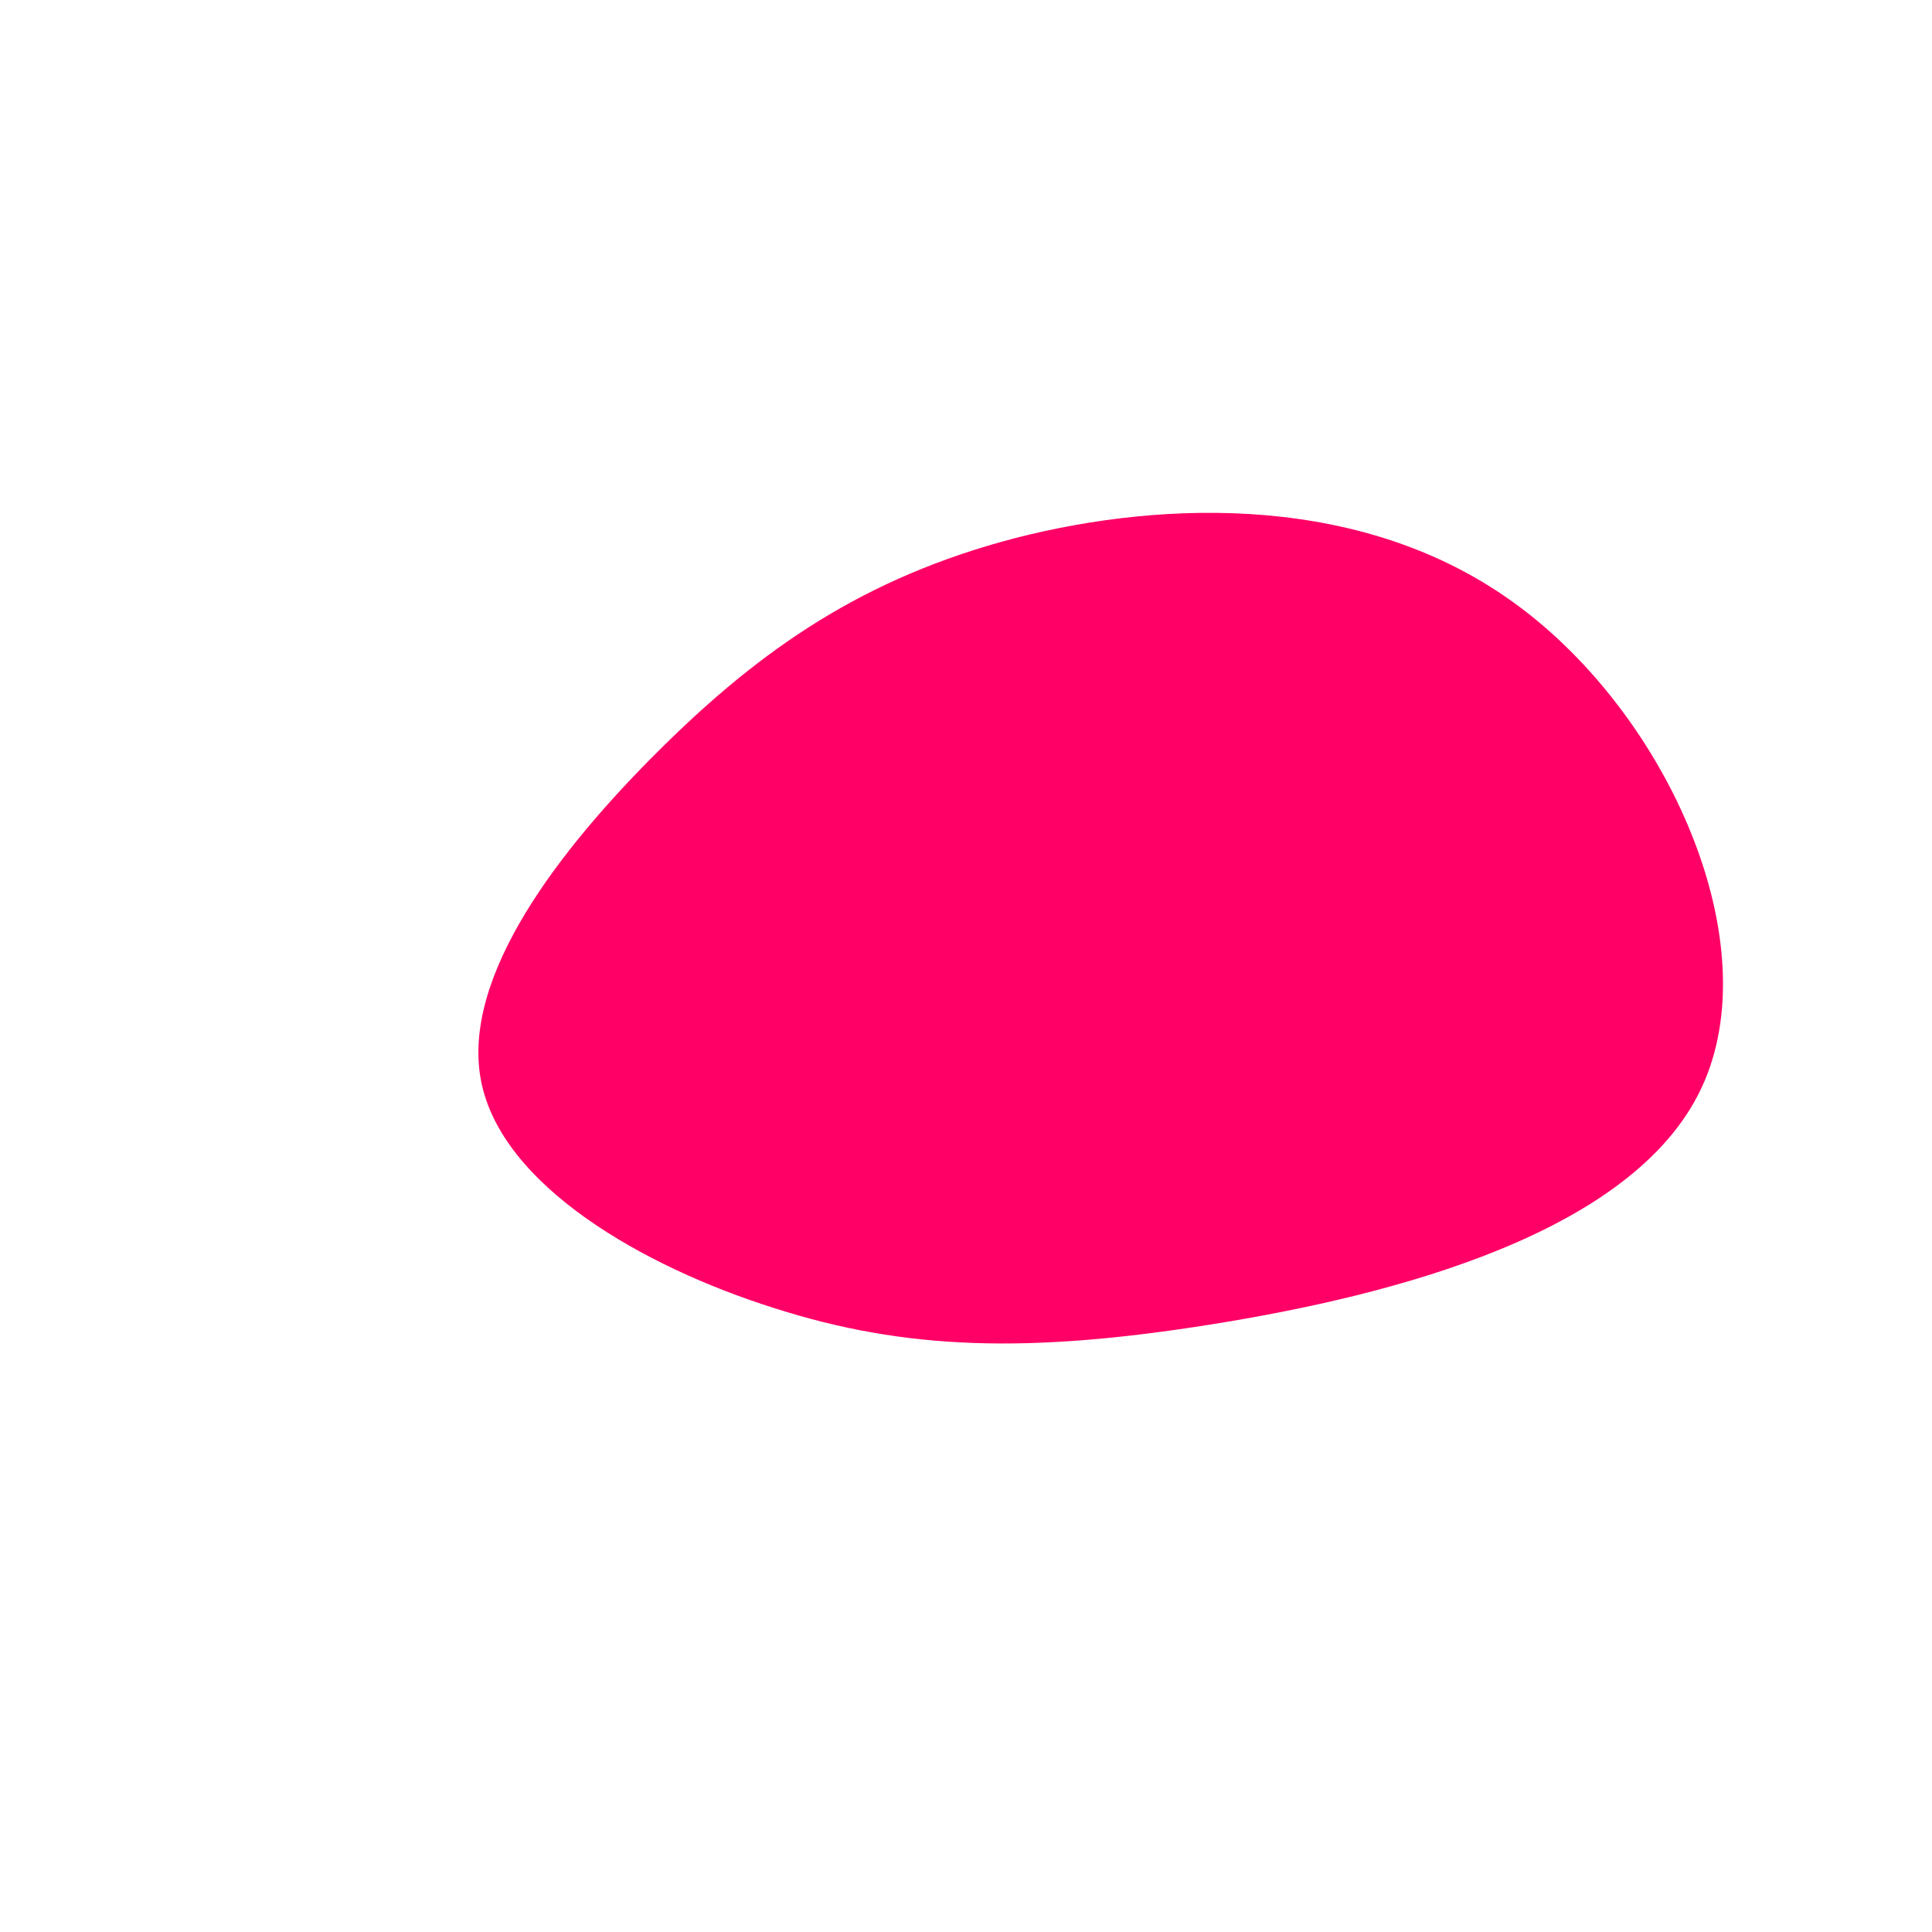 <?xml version="1.0" standalone="no"?>
<svg viewBox="0 0 200 200" xmlns="http://www.w3.org/2000/svg">
  <path fill="#FF0066" d="M57,-37.4C72.7,-25.9,83.2,-2.3,76.1,12.7C69,27.7,44.2,34.1,25.4,37.1C6.6,40.1,-6.2,39.8,-19.9,35.4C-33.5,31.1,-48.1,22.7,-50.2,11.9C-52.3,1.1,-42.1,-12.1,-31.6,-22.5C-21.2,-32.8,-10.6,-40.2,5.1,-44.3C20.7,-48.3,41.4,-48.9,57,-37.4Z" transform="translate(100 100)" />
</svg>
